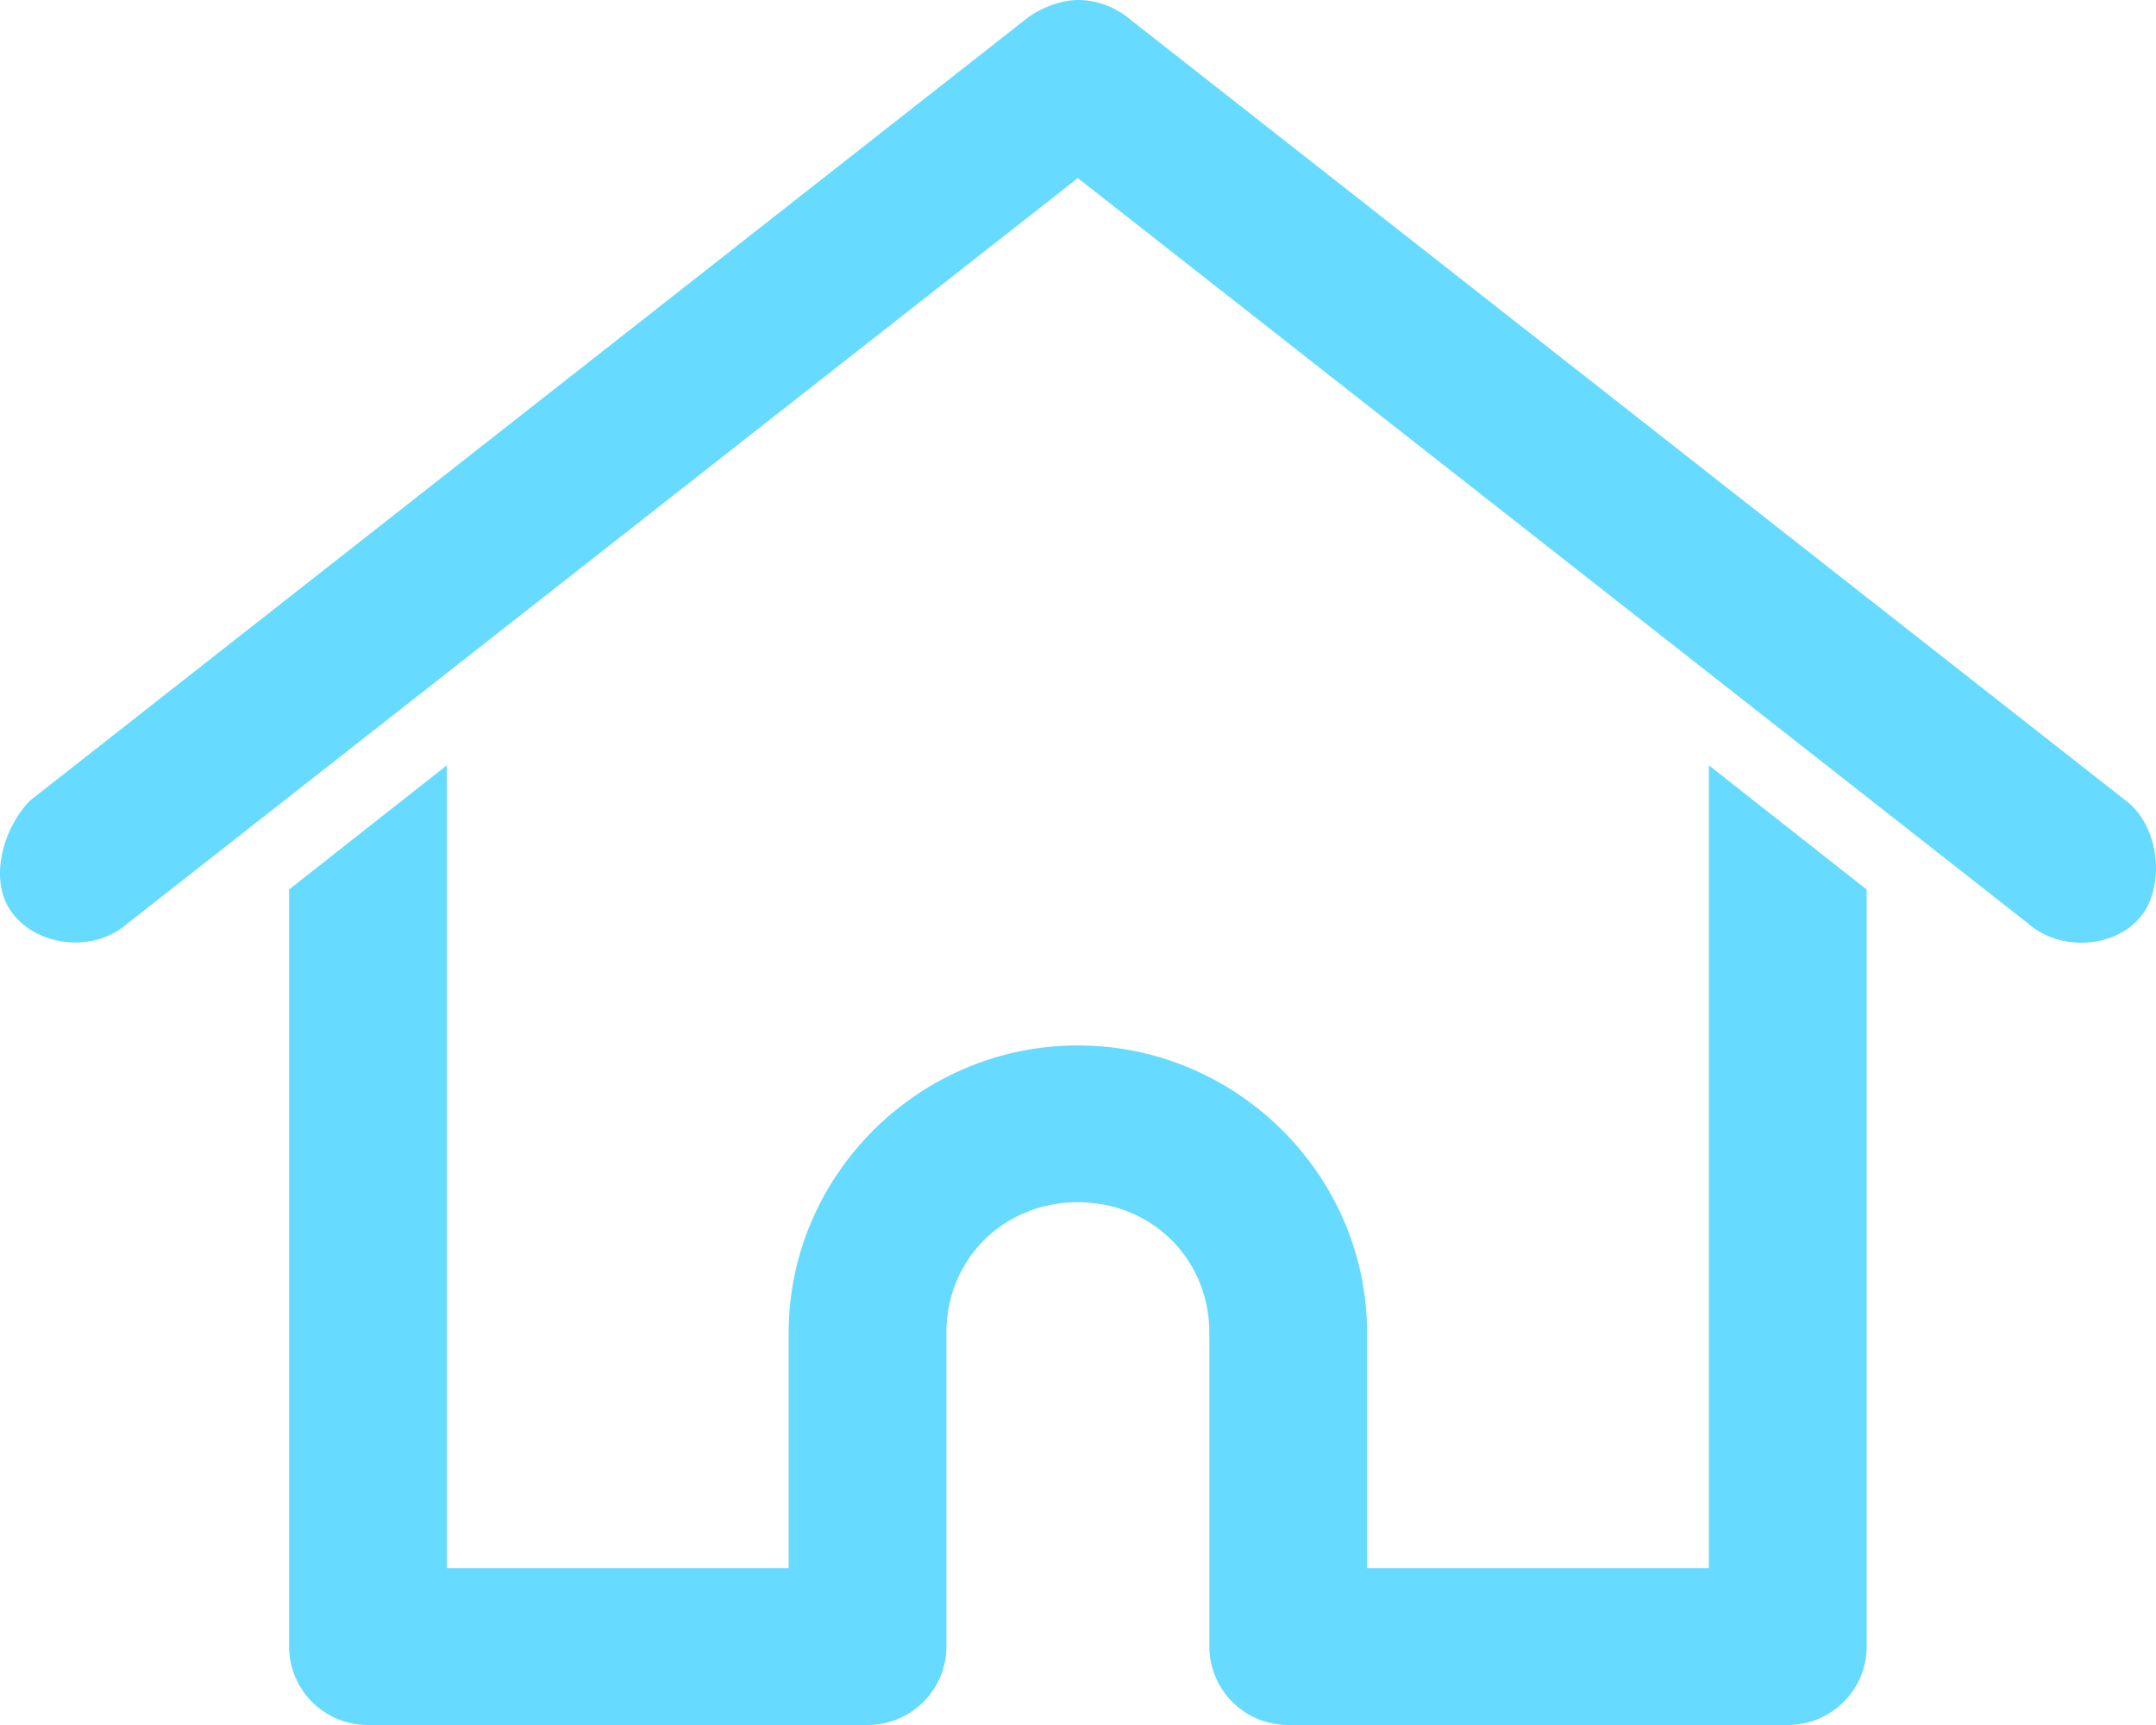<svg width="25" height="20" fill="none" xmlns="http://www.w3.org/2000/svg"><path fill-rule="evenodd" clip-rule="evenodd" d="M11.936.19c.185-.12.375-.187.562-.19a.936.936 0 01.562.19l11.586 9.09c.394.293.457.965.2 1.317-.293.4-.952.442-1.325.113L12.498 2.065 1.475 10.71c-.372.33-1.017.277-1.324-.113-.307-.39-.098-1.023.2-1.317L11.936.19zM3.352 10.313l1.83-1.44v9.309h3.963v-2.727c0-1.831 1.511-3.334 3.353-3.334 1.842 0 3.354 1.503 3.354 3.334v2.727h3.963V8.873l1.83 1.44v8.778c0 .502-.41.909-.915.909h-5.793a.912.912 0 01-.914-.91v-3.635c0-.855-.664-1.516-1.525-1.516-.86 0-1.524.66-1.524 1.516v3.636c0 .502-.41.909-.915.909H4.267a.912.912 0 01-.915-.91v-8.777z" fill="#67DAFF"/></svg>
